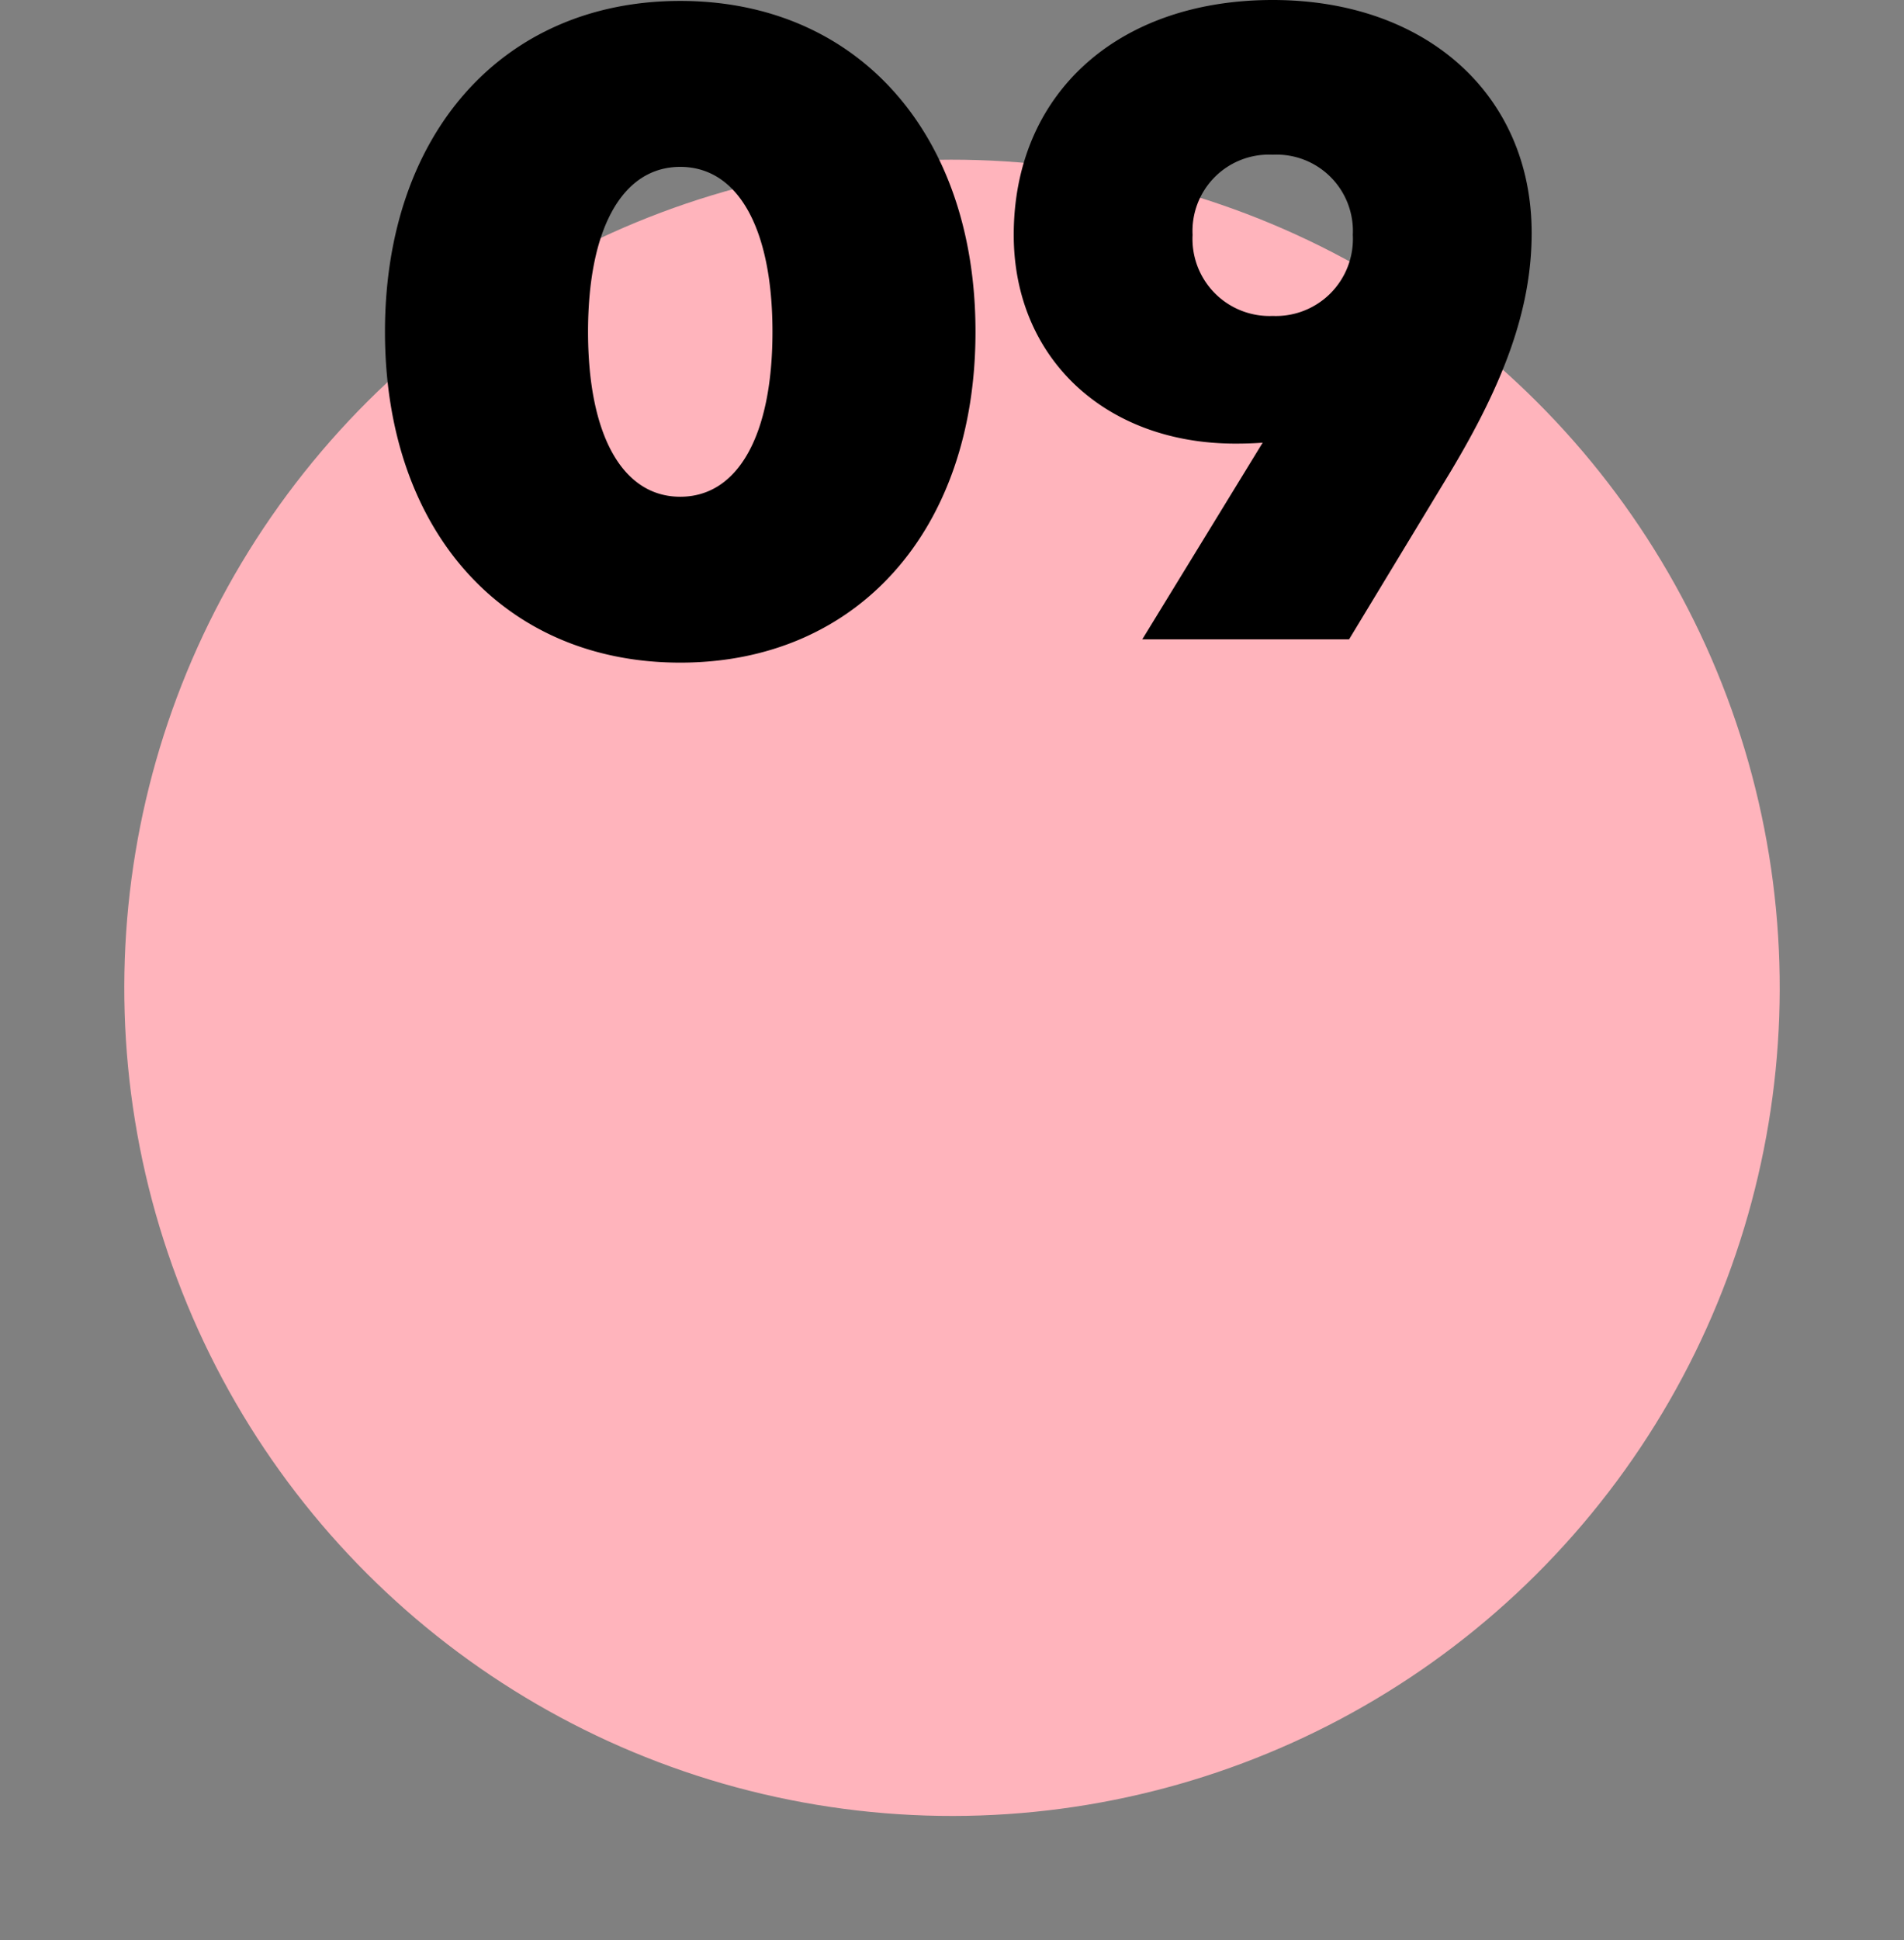 <svg xmlns="http://www.w3.org/2000/svg" xmlns:xlink="http://www.w3.org/1999/xlink" width="147.168" height="149.899" viewBox="0 0 147.168 149.899">
  <rect x="0" y="0" width="147.168" height="149.899" fill="#808080" stroke="none"/>
  <defs>
    <radialGradient id="radial-gradient" cx="0.66" cy="0.233" r="0.955" gradientTransform="translate(3.919 -1.68) rotate(65.404)" gradientUnits="objectBoundingBox">
      <stop offset="0" stop-color="#fff"/>
      <stop offset="0.242" stop-color="#ffe4e7"/>
      <stop offset="0.341" stop-color="#ffdfe3"/>
      <stop offset="0.502" stop-color="#ffdbdf"/>
      <stop offset="0.645" stop-color="#ffc8ce"/>
      <stop offset="1" stop-color="#ffb4bc"/>
    </radialGradient>
  </defs>
  <g id="rNine" transform="translate(-2995 -600.608)">
    <circle id="Ellipse_547" data-name="Ellipse 547" cx="63.977" cy="63.977" r="63.977" transform="translate(2995 729.567) rotate(-80.581)" fill="url(#radial-gradient)"/>
    <path id="Path_1954" data-name="Path 1954" d="M-21.42,1.8C-7.74,1.8,1.4-8.424,1.4-23.76S-7.74-49.32-21.42-49.32-44.244-39.1-44.244-23.76-35.1,1.8-21.42,1.8Zm0-12.816c-4.464,0-7.128-4.752-7.128-12.744S-25.884-36.5-21.42-36.5s7.128,4.752,7.128,12.744S-16.956-11.016-21.42-11.016ZM24.372-49.392c-12.024,0-20.016,7.272-20.016,18.144,0,9.5,7.056,16.128,17.136,16.128.742,0,1.44-.022,2.105-.072L14.292,0H30.276l7.848-12.96c4.1-6.84,6.264-12.528,6.264-18.432C44.388-42.048,36.252-49.392,24.372-49.392Zm0,24.408a5.953,5.953,0,0,1-6.192-6.264,5.9,5.9,0,0,1,6.192-6.192,5.9,5.9,0,0,1,6.192,6.192A5.953,5.953,0,0,1,24.372-24.984Z" transform="translate(3069 650)"/>
  </g>
</svg>
